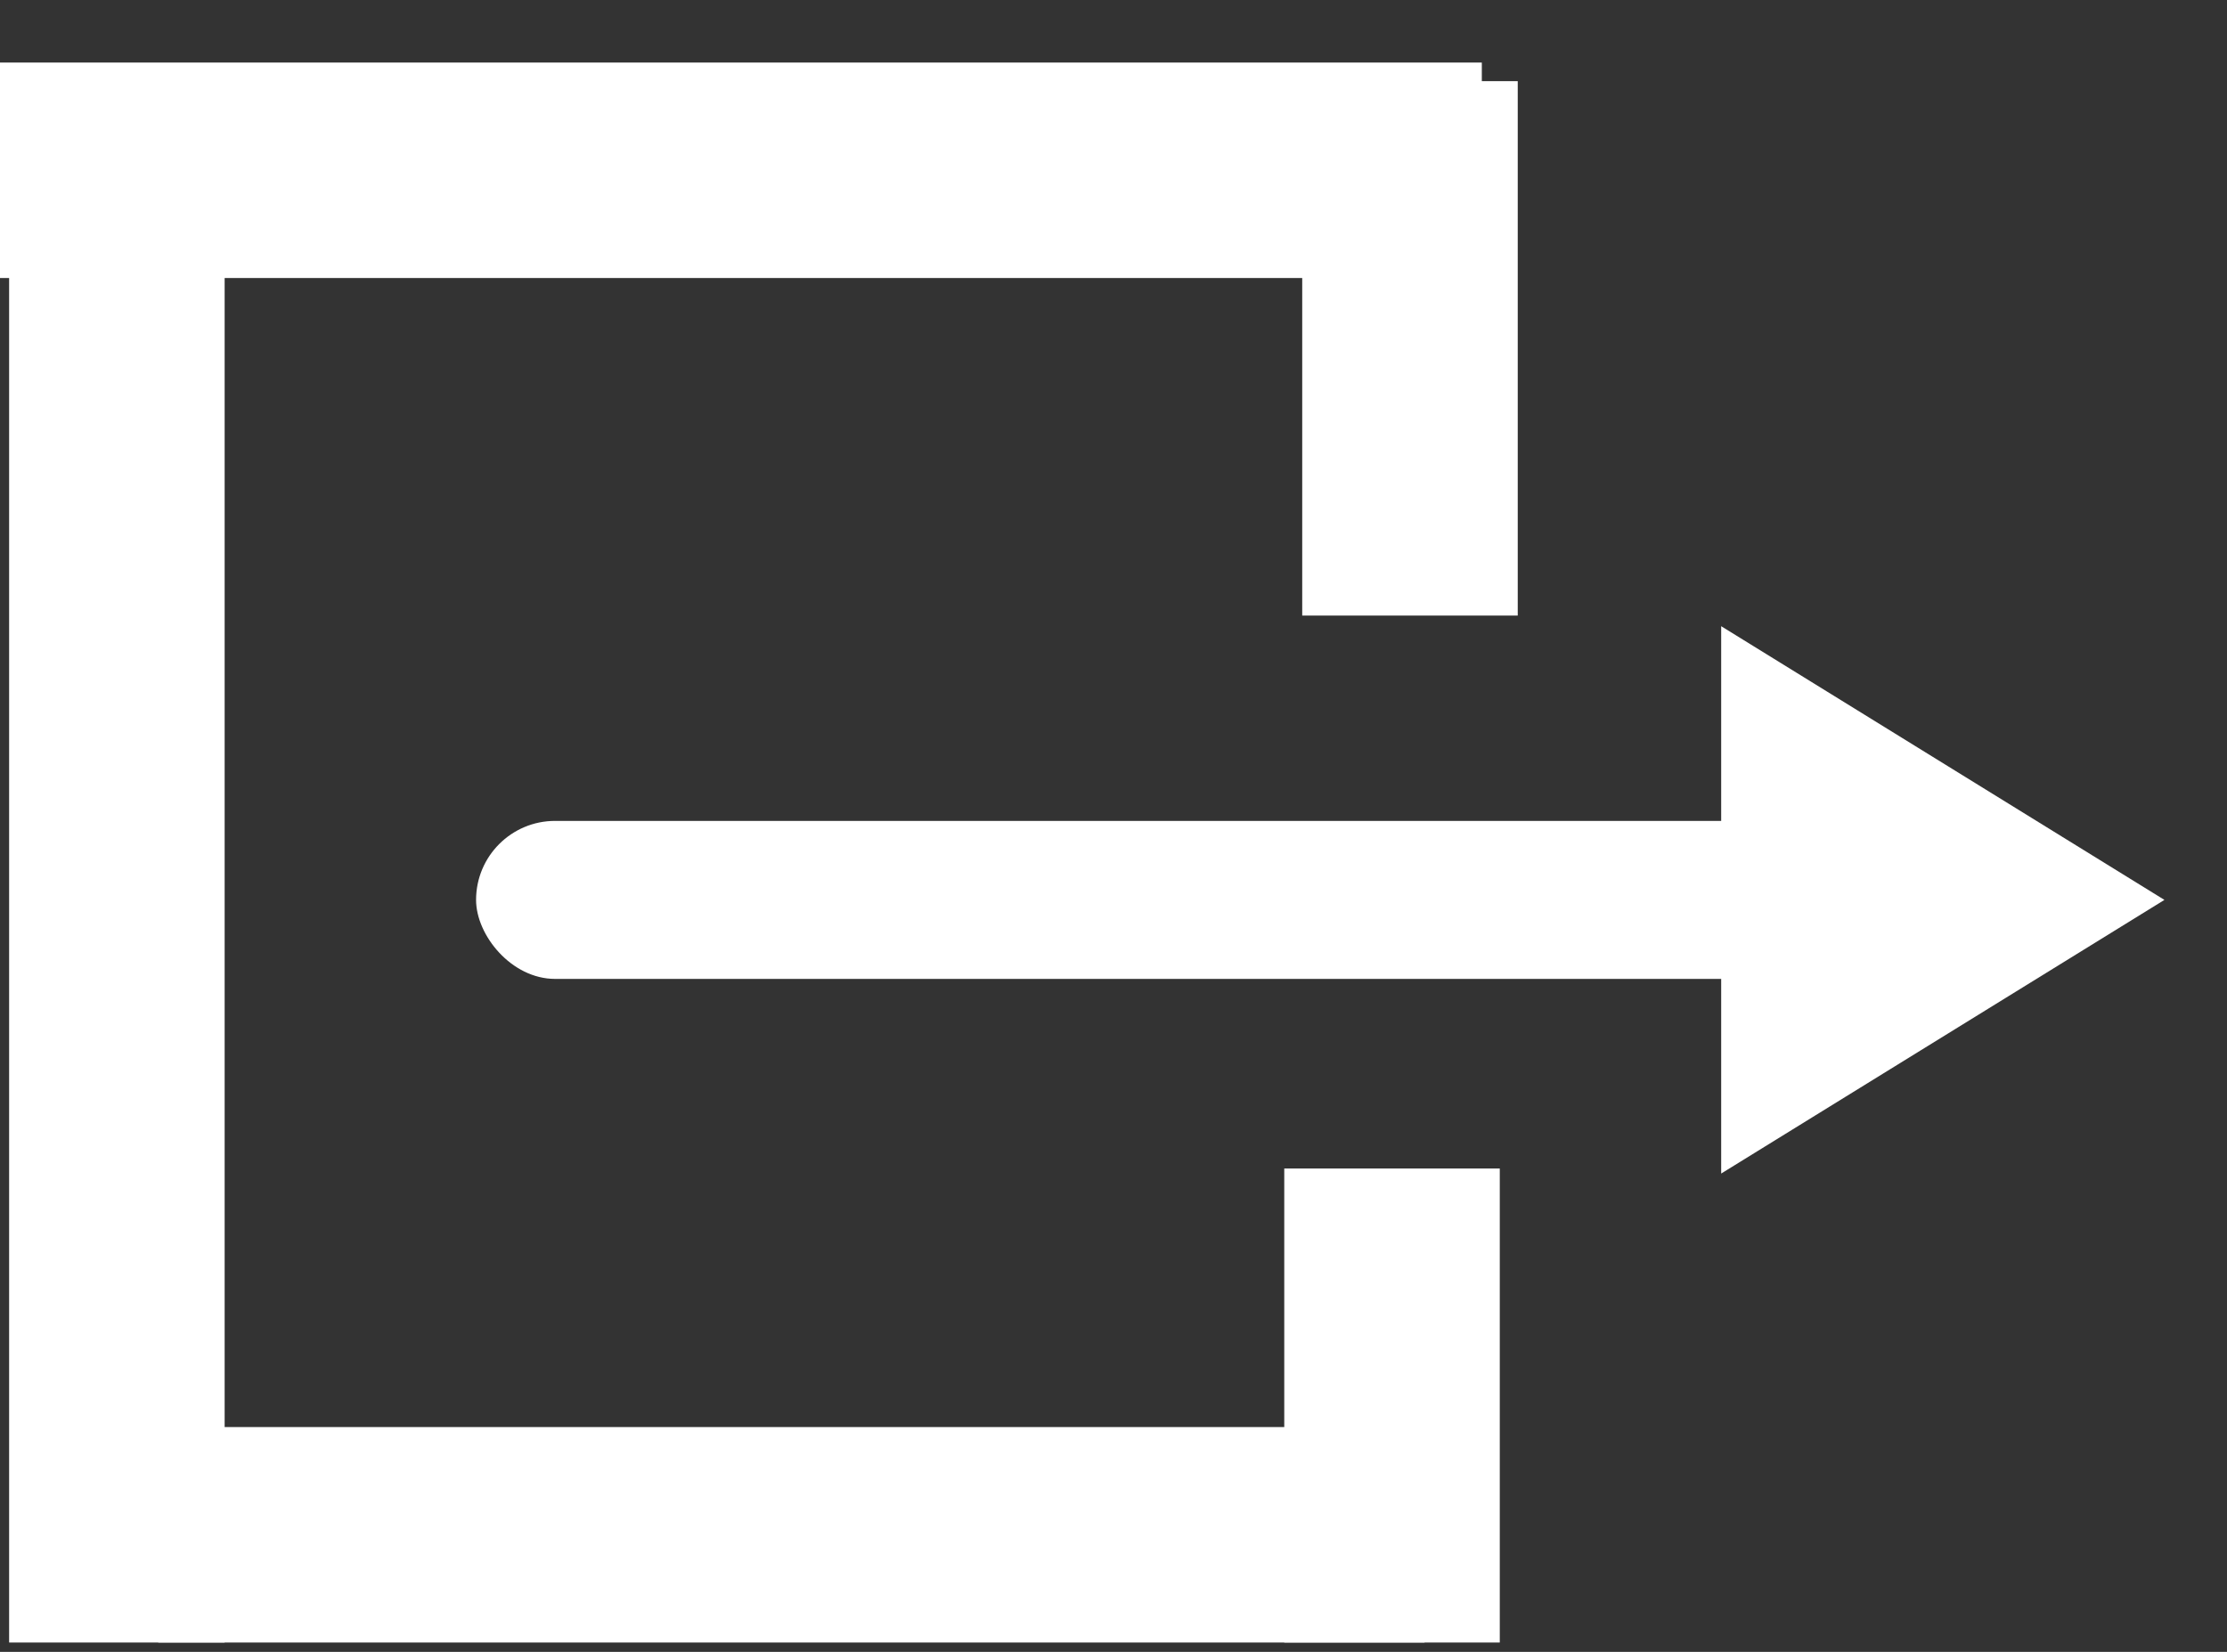 <svg width="31" height="23" viewBox="0 0 31 23" fill="none" xmlns="http://www.w3.org/2000/svg">
<rect x="0" y="0" width="31" height="23" fill="#333333" stroke="none"/>
<path d="M19.627 8.571V1.13" stroke="white" stroke-width="3"/>
<line x1="19.377" y1="22.87" x2="19.377" y2="16.27" stroke="white" stroke-width="3"/>
<line x1="2.203" y1="21.37" x2="19.83" y2="21.37" stroke="white" stroke-width="3"/>
<path d="M0 2.371H20.627" stroke="white" stroke-width="3"/>
<path d="M1.627 1.13L1.627 22.87" stroke="white" stroke-width="3"/>
<rect x="6.627" y="11.43" width="19.977" height="2.2" rx="1.1" fill="white"/>
<path d="M30.129 12.53L23.959 16.34V8.719L30.129 12.53Z" fill="white"/>
</svg>
